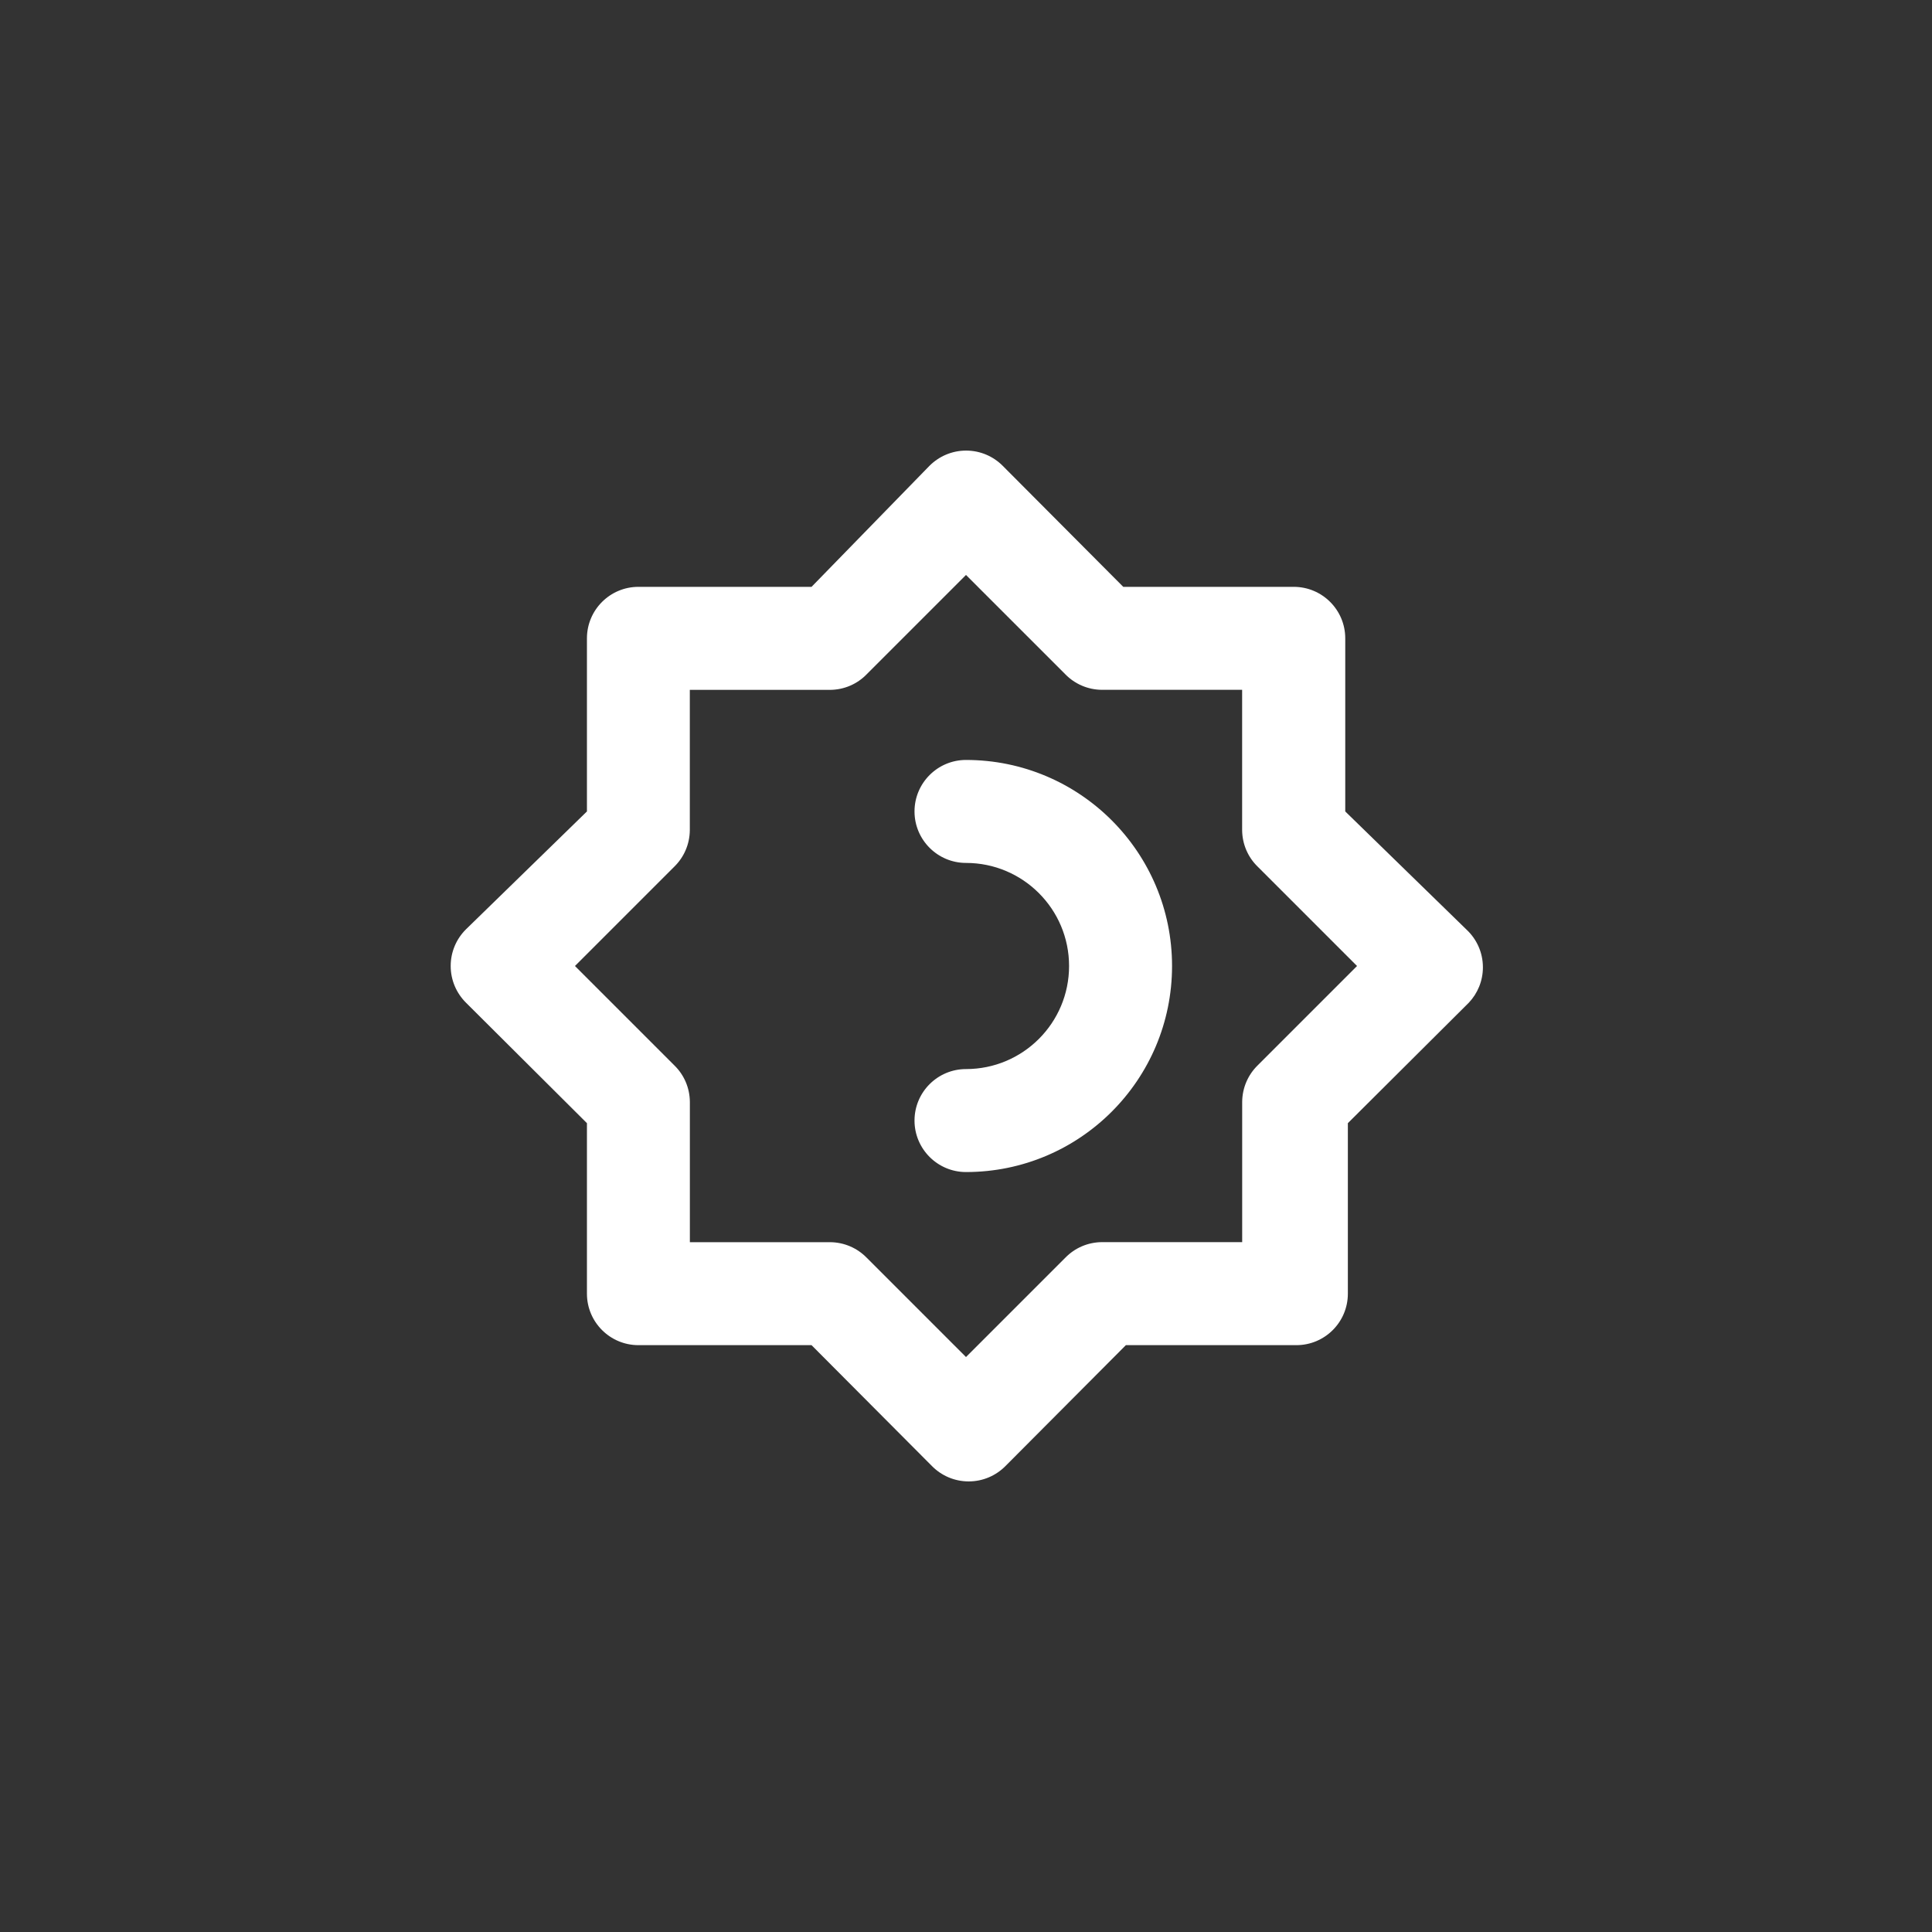 <!-- Generated by IcoMoon.io -->
<svg version="1.1" xmlns="http://www.w3.org/2000/svg" width="40" height="40" viewBox="0 0 40 40">
<rect x="0" y="0" width="40" height="40" fill="#333333" stroke="none"/>
<title>ul-brightness-half</title>
<path fill="#fff" d="M20 15.734c-0.589 0-1.066 0.478-1.066 1.066s0.478 1.066 1.066 1.066v0c1.178 0 2.134 0.955 2.134 2.134s-0.955 2.134-2.134 2.134v0c-0.589 0-1.066 0.478-1.066 1.066s0.478 1.066 1.066 1.066v0c2.357 0 4.266-1.91 4.266-4.266s-1.91-4.266-4.266-4.266v0zM30.358 19.242l-2.506-2.442v-3.584c0-0.589-0.478-1.066-1.066-1.066v0h-3.53l-2.496-2.506c-0.194-0.195-0.462-0.315-0.758-0.315s-0.564 0.121-0.758 0.315v0l-2.442 2.506h-3.584c-0.589 0-1.066 0.478-1.066 1.066v0 3.584l-2.506 2.442c-0.195 0.194-0.315 0.462-0.315 0.758s0.121 0.564 0.315 0.758v0l2.506 2.496v3.53c0 0.589 0.478 1.066 1.066 1.066v0h3.584l2.496 2.506c0.194 0.195 0.462 0.315 0.758 0.315s0.564-0.121 0.758-0.315v0l2.496-2.506h3.53c0.589 0 1.066-0.478 1.066-1.066v0-3.53l2.506-2.496c0.179-0.19 0.29-0.448 0.29-0.731 0-0.31-0.132-0.588-0.342-0.783l-0.001-0.001zM26.038 22.058c-0.197 0.193-0.318 0.461-0.32 0.757v2.902h-2.902c-0.297 0.002-0.565 0.123-0.757 0.32l-2.059 2.059-2.058-2.058c-0.193-0.197-0.461-0.318-0.757-0.32h-2.902v-2.902c-0.002-0.297-0.123-0.565-0.32-0.757l-2.059-2.059 2.058-2.058c0.197-0.193 0.318-0.461 0.32-0.757v-2.902h2.902c0.297-0.002 0.565-0.123 0.757-0.32l2.059-2.059 2.058 2.058c0.193 0.197 0.461 0.318 0.757 0.32h2.902v2.902c0.002 0.297 0.123 0.565 0.32 0.757l2.059 2.059z"></path>
</svg>
